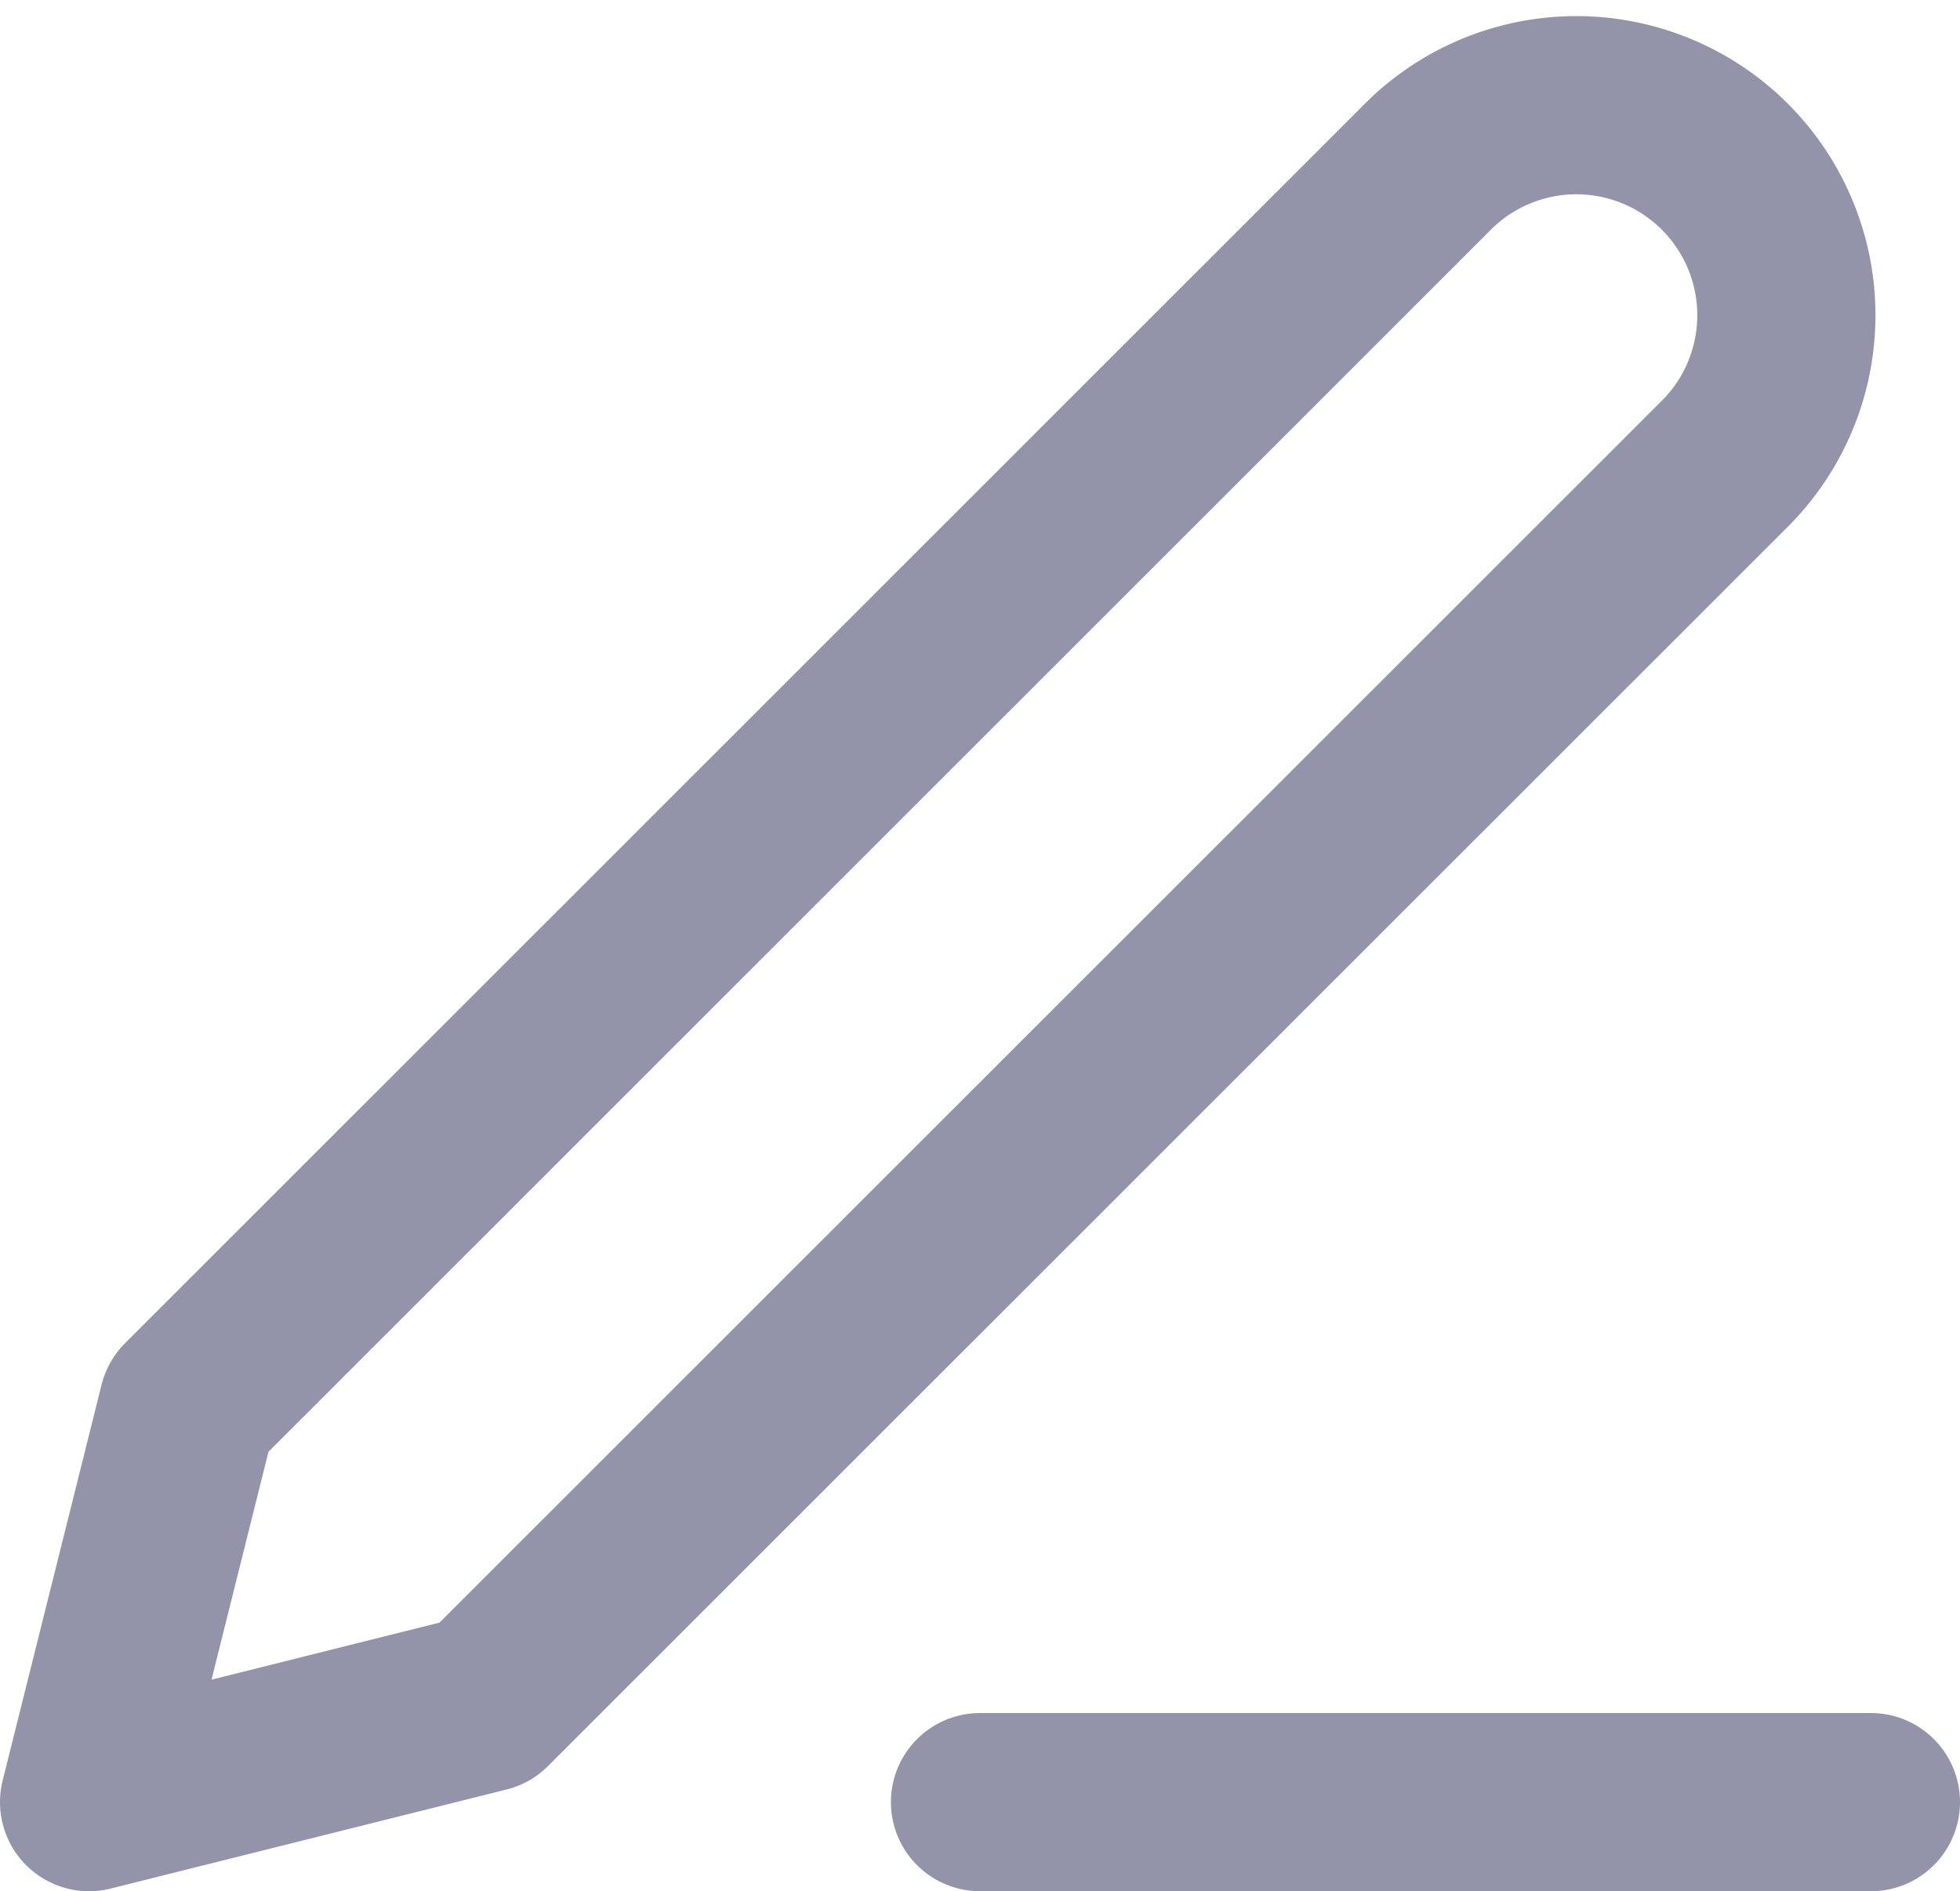 <svg xmlns="http://www.w3.org/2000/svg" width="16.5" height="15.921" viewBox="0 0 16.5 15.921">
  <g id="icon_edit" transform="translate(0.75 0.903)">
    <path id="Path_423" data-name="Path 423" d="M12,20h7.5" transform="translate(-4.5 -5.732)" fill="none" stroke="#9393aa" stroke-linecap="round" stroke-linejoin="round" stroke-width="1.5"/>
    <path id="Path_424" data-name="Path 424" d="M14.25,3.4a1.768,1.768,0,1,1,2.5,2.5L6.333,16.313,3,17.147l.833-3.333Z" transform="translate(-3 -2.879)" fill="none" stroke="#9393aa" stroke-linecap="round" stroke-linejoin="round" stroke-width="1.5"/>
  </g>
</svg>
